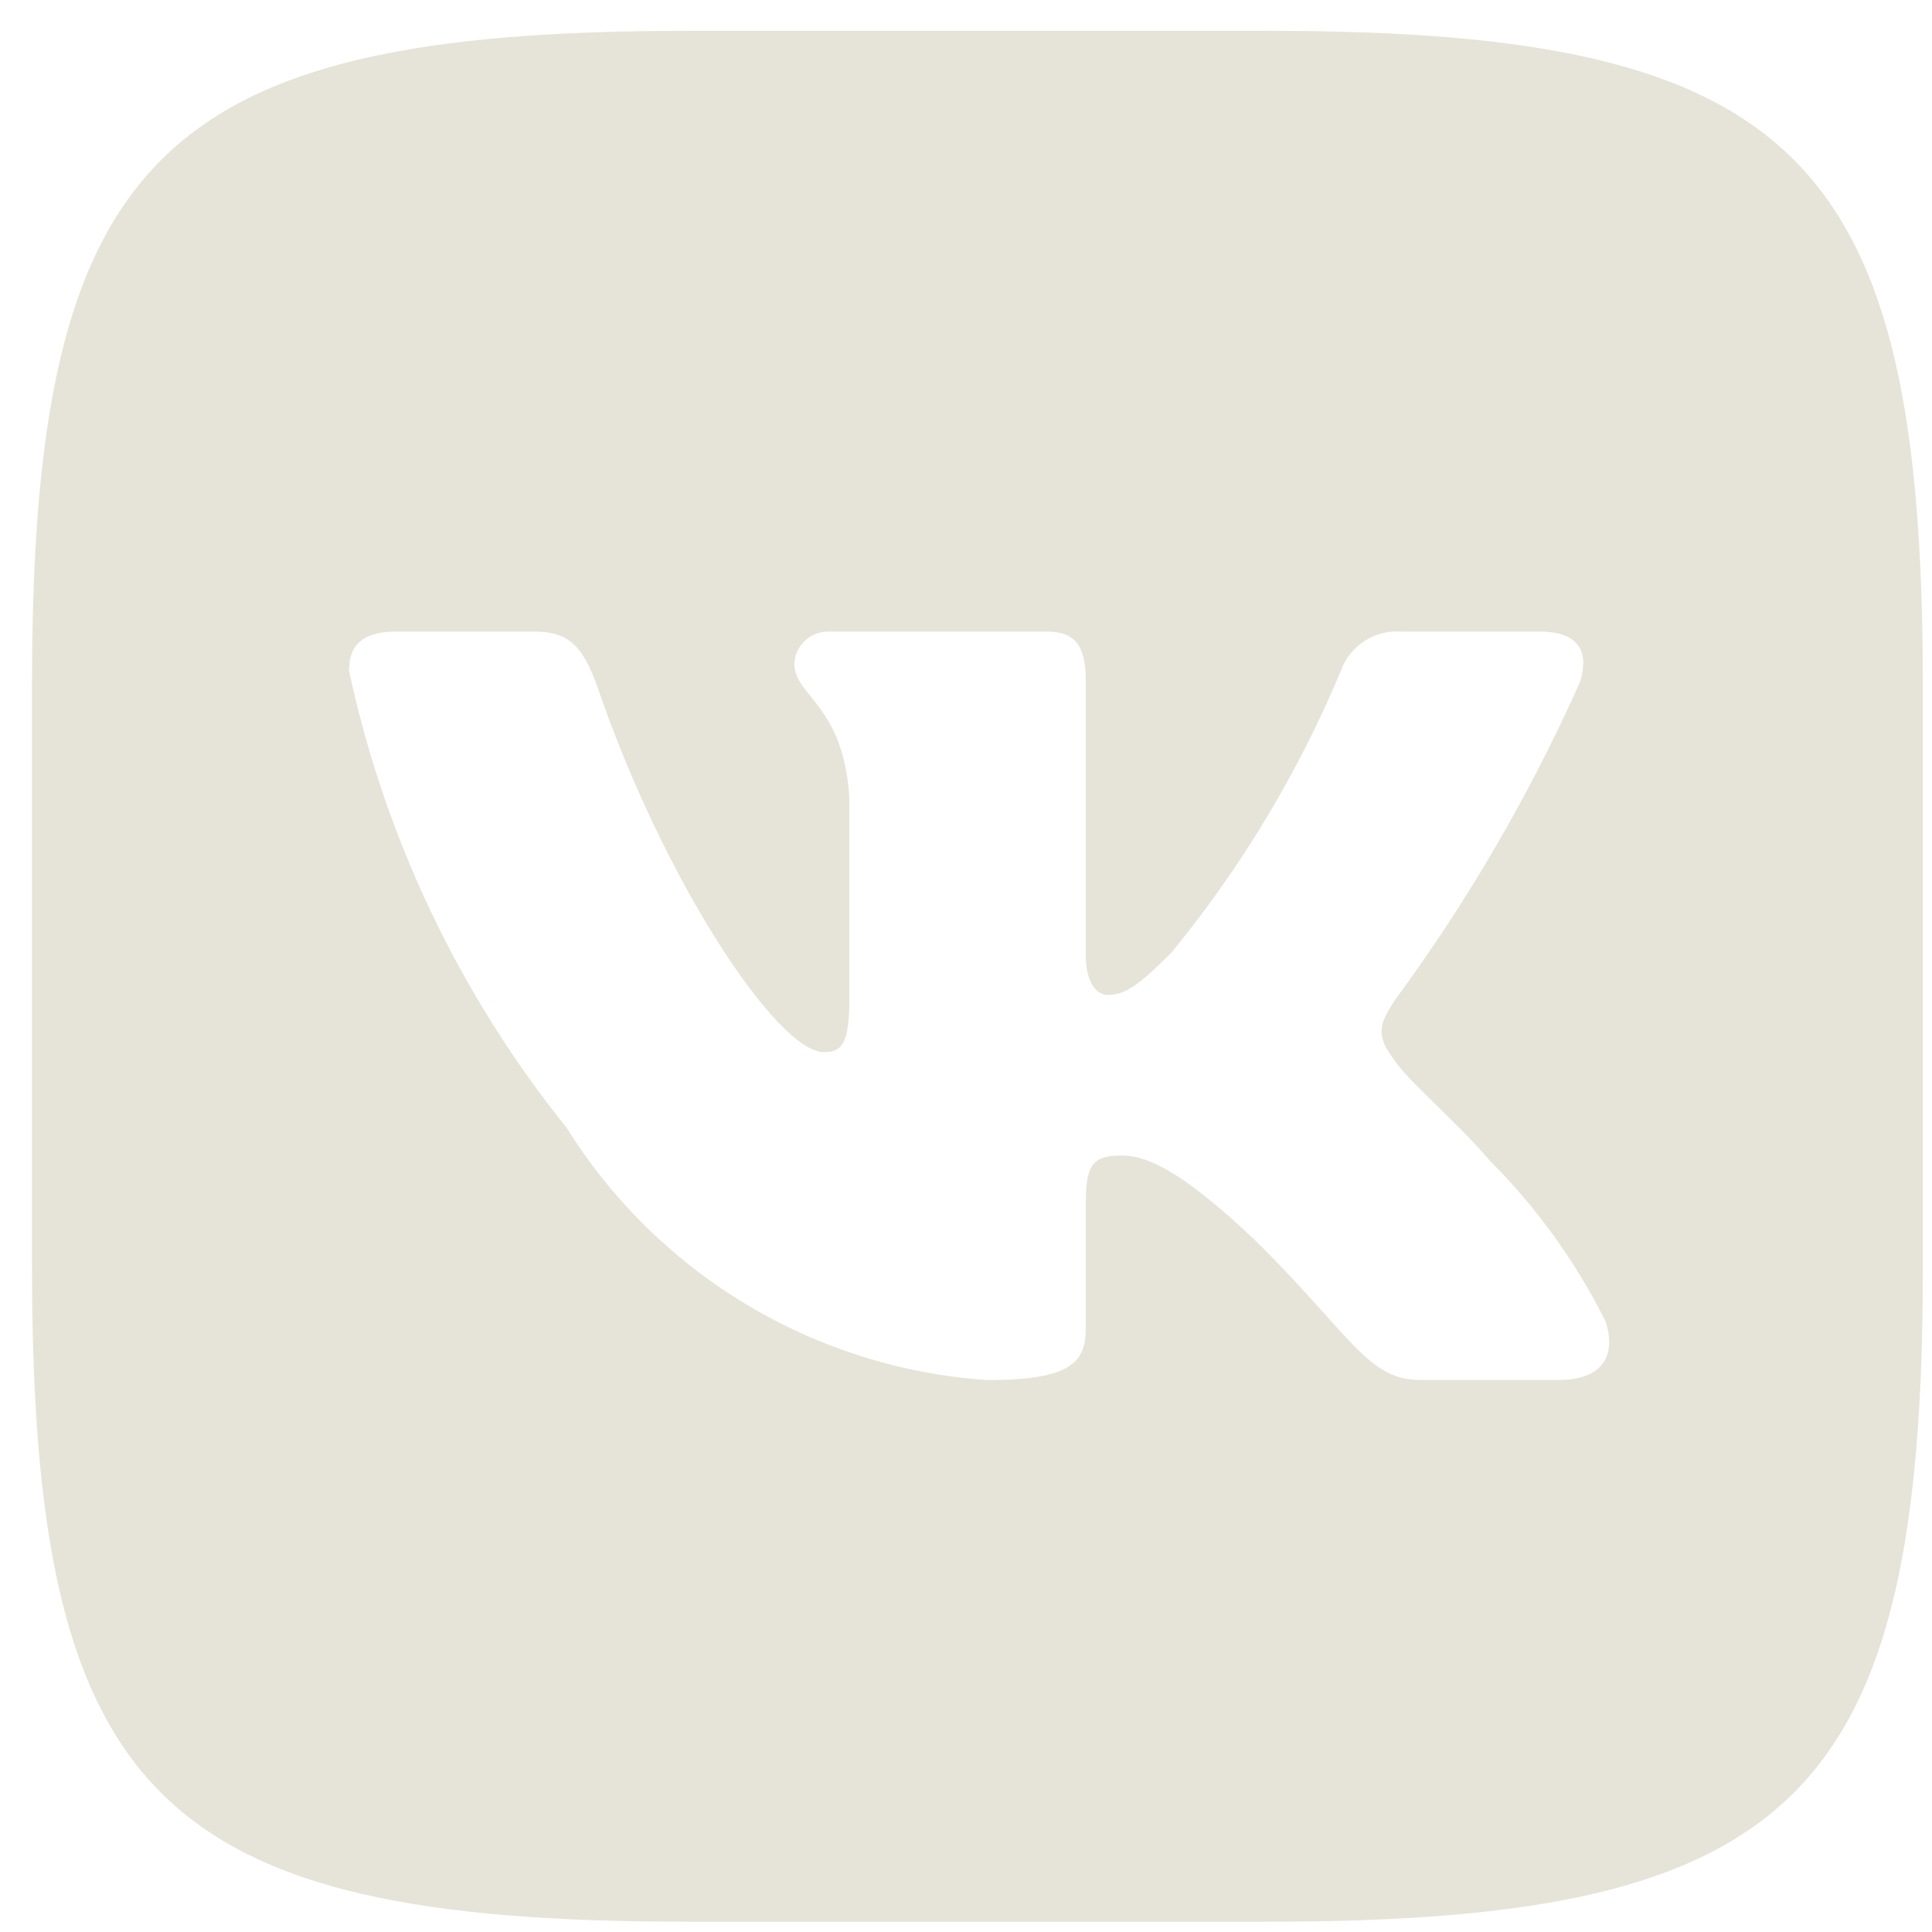 <svg width="47" height="47" viewBox="0 0 47 47" fill="none" xmlns="http://www.w3.org/2000/svg">
<path d="M30.846 0.75H16.735C3.841 0.75 0.778 3.816 0.778 16.682V30.795C0.778 43.684 3.821 46.75 16.71 46.75H30.823C43.712 46.75 46.778 43.707 46.778 30.818V16.707C46.778 3.814 43.735 0.75 30.846 0.75ZM37.914 33.571H34.558C33.288 33.571 32.907 32.543 30.63 30.266C28.642 28.35 27.803 28.111 27.299 28.111C26.605 28.111 26.414 28.302 26.414 29.261V32.278C26.414 33.095 26.149 33.573 24.017 33.573C21.948 33.433 19.942 32.803 18.164 31.737C16.385 30.671 14.885 29.198 13.787 27.439C11.179 24.197 9.366 20.391 8.492 16.323C8.492 15.82 8.683 15.364 9.642 15.364H12.998C13.86 15.364 14.171 15.748 14.507 16.634C16.135 21.427 18.913 25.595 20.04 25.595C20.473 25.595 20.661 25.404 20.661 24.325V19.389C20.519 17.137 19.323 16.947 19.323 16.132C19.338 15.918 19.436 15.717 19.597 15.574C19.758 15.431 19.968 15.355 20.183 15.364H25.454C26.174 15.364 26.414 15.723 26.414 16.585V23.246C26.414 23.966 26.724 24.205 26.94 24.205C27.373 24.205 27.706 23.966 28.497 23.175C30.197 21.103 31.585 18.794 32.619 16.321C32.725 16.024 32.925 15.771 33.189 15.598C33.453 15.425 33.765 15.343 34.08 15.364H37.435C38.44 15.364 38.654 15.868 38.44 16.585C37.22 19.319 35.711 21.914 33.937 24.325C33.576 24.877 33.431 25.165 33.937 25.811C34.27 26.314 35.446 27.297 36.237 28.23C37.386 29.378 38.341 30.704 39.064 32.159C39.351 33.093 38.87 33.571 37.914 33.571Z" fill="#E6E4D8"/>
</svg>
